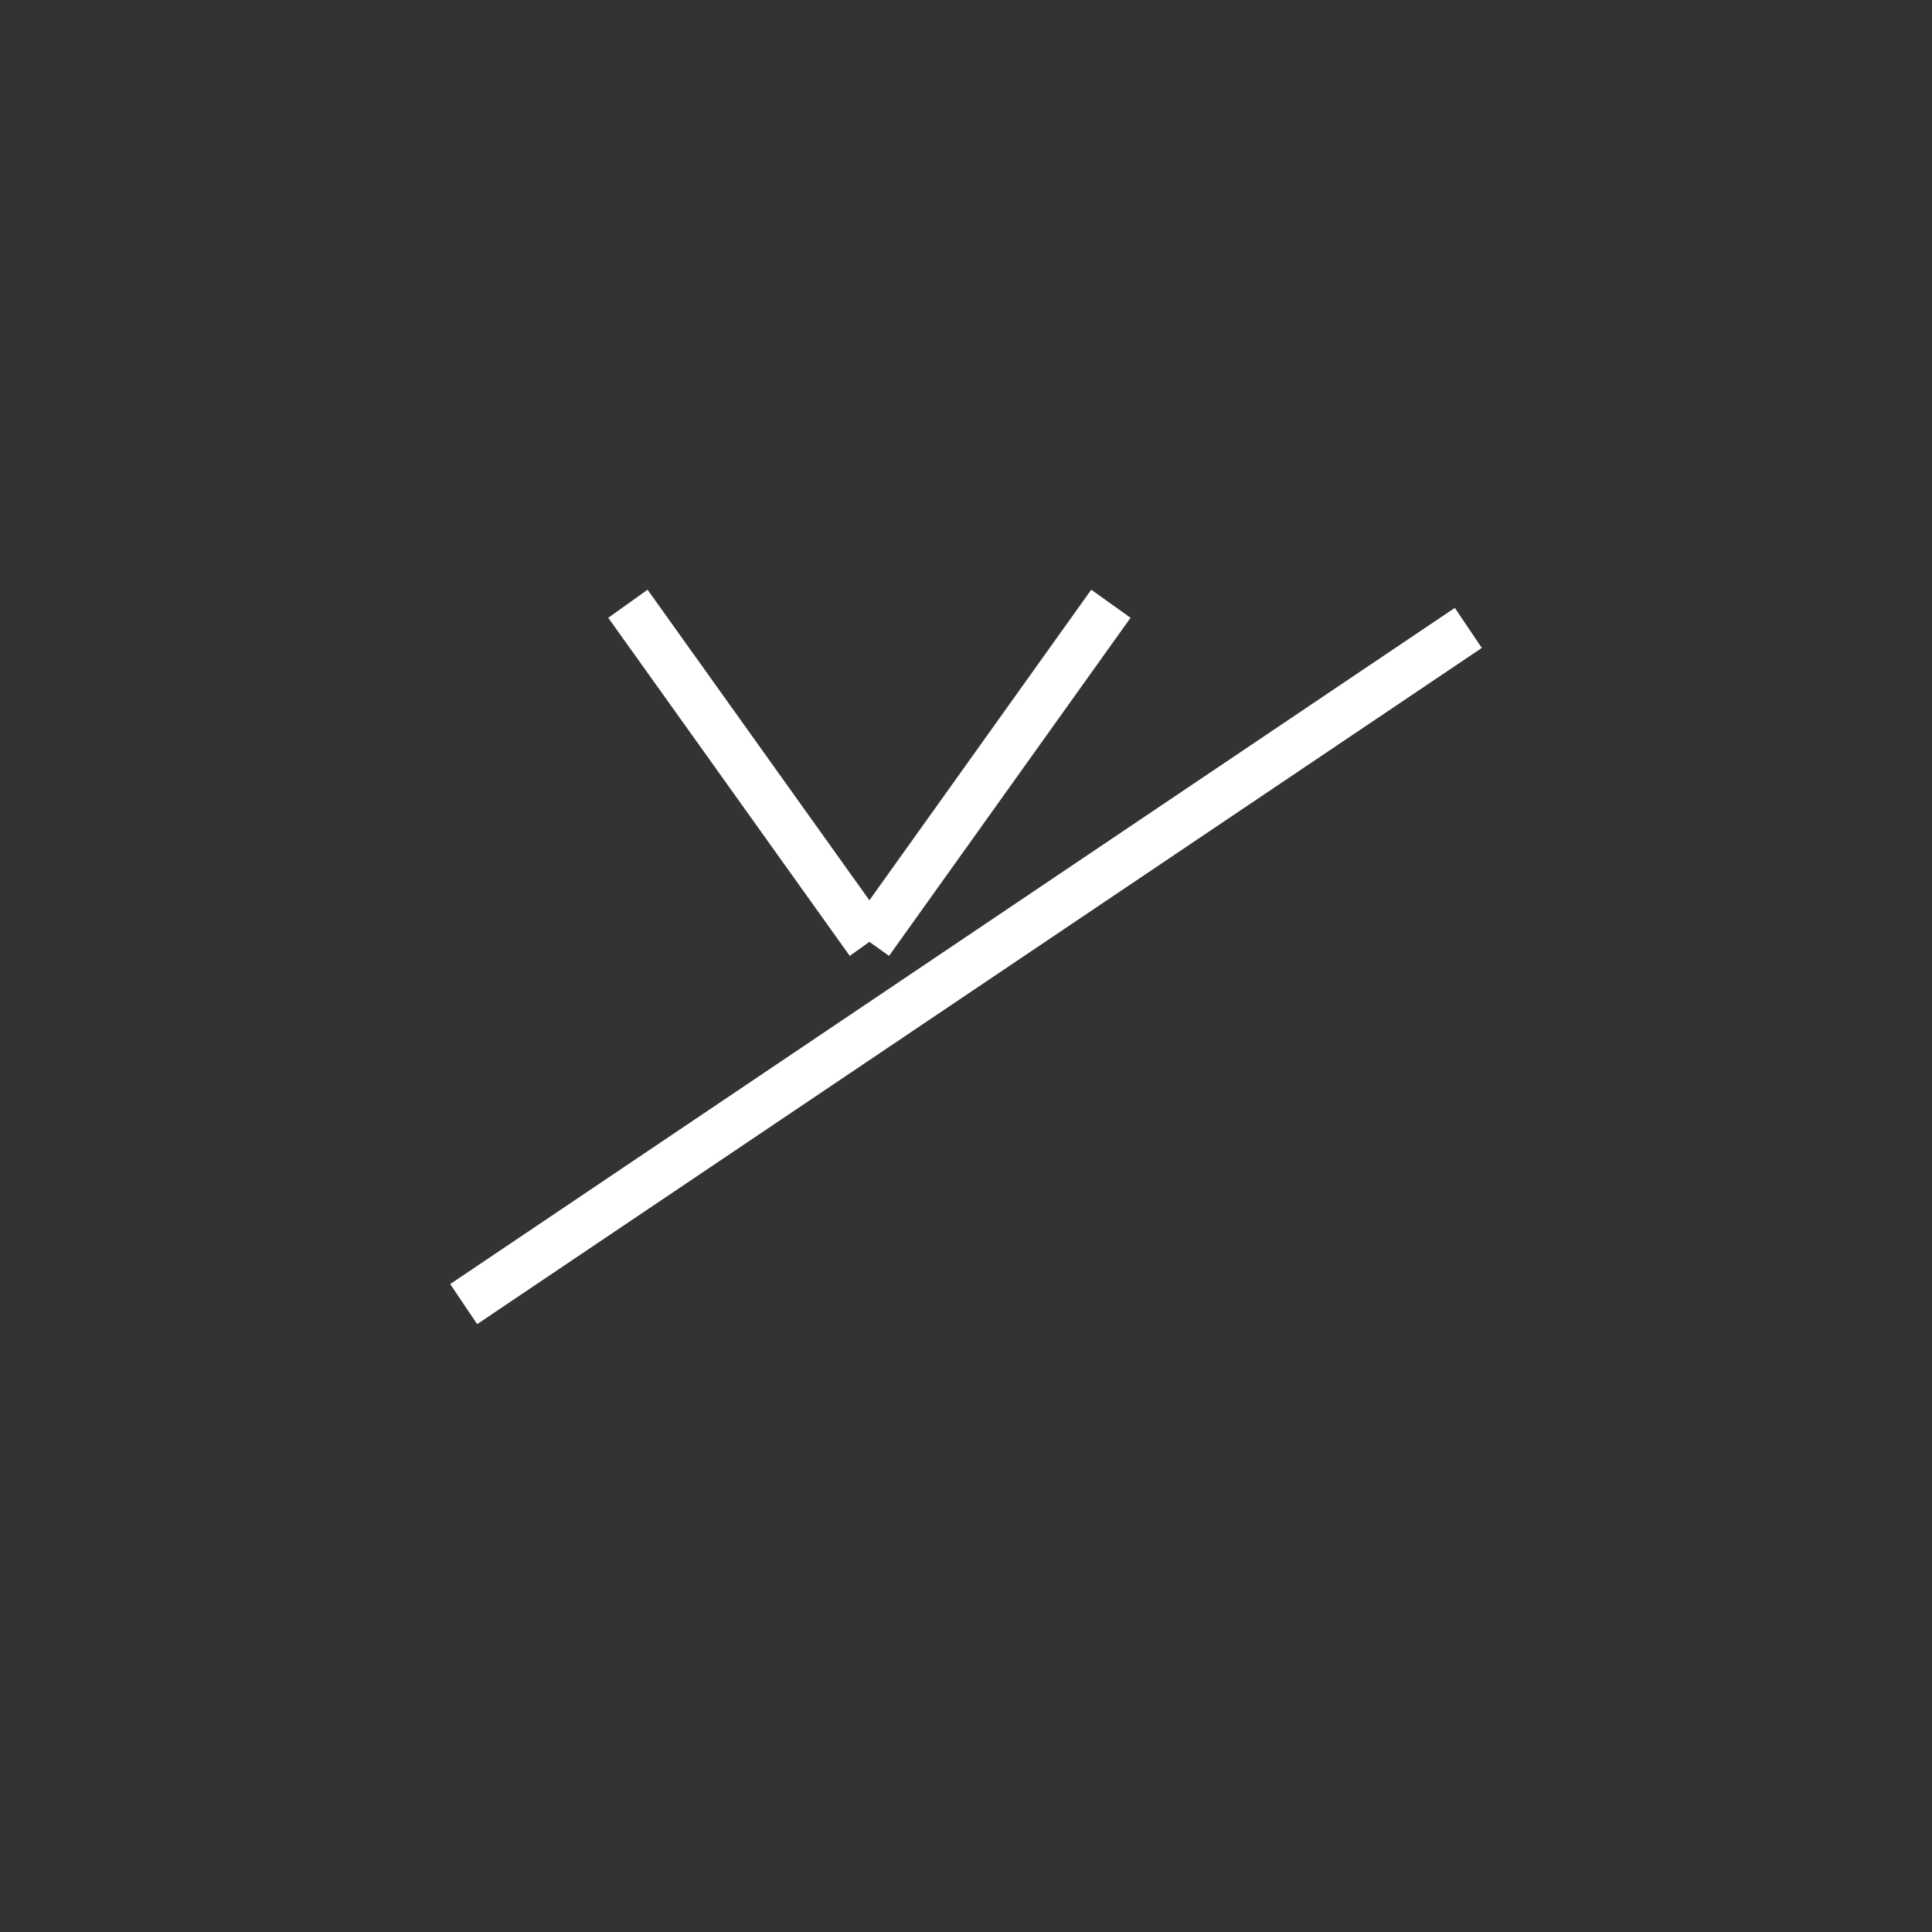 <?xml version="1.0"?>
<!--
Copyright (C) 2012 United States Government as represented by the Administrator of the
National Aeronautics and Space Administration.
All Rights Reserved.
-->

<!DOCTYPE svg PUBLIC "-//W3C//DTD SVG 1.1//EN" "http://www.w3.org/Graphics/SVG/1.1/DTD/svg11.dtd" >
<!--
MIL-STD-2525 tactical symbol icon image. During icon composition this image is multiplied by the desired frame color 
(e.g. black), then drawn on top of the frame and fill.
-->
<svg height="400px" viewBox="0 0 400 400" width="400px"><rect x="0" y="0" width="400" height="400" fill="#333333" stroke="none"/><line style="stroke:rgb(255,255,255);stroke-width:10" x1="304" x2="96" y1="130" y2="270"/><g transform="translate(-20 20)"><line style="stroke:rgb(255,255,255);stroke-width:10" x1="150" x2="200" y1="105" y2="175"/><line style="stroke:rgb(255,255,255);stroke-width:10" x1="250" x2="200" y1="105" y2="175"/></g></svg>